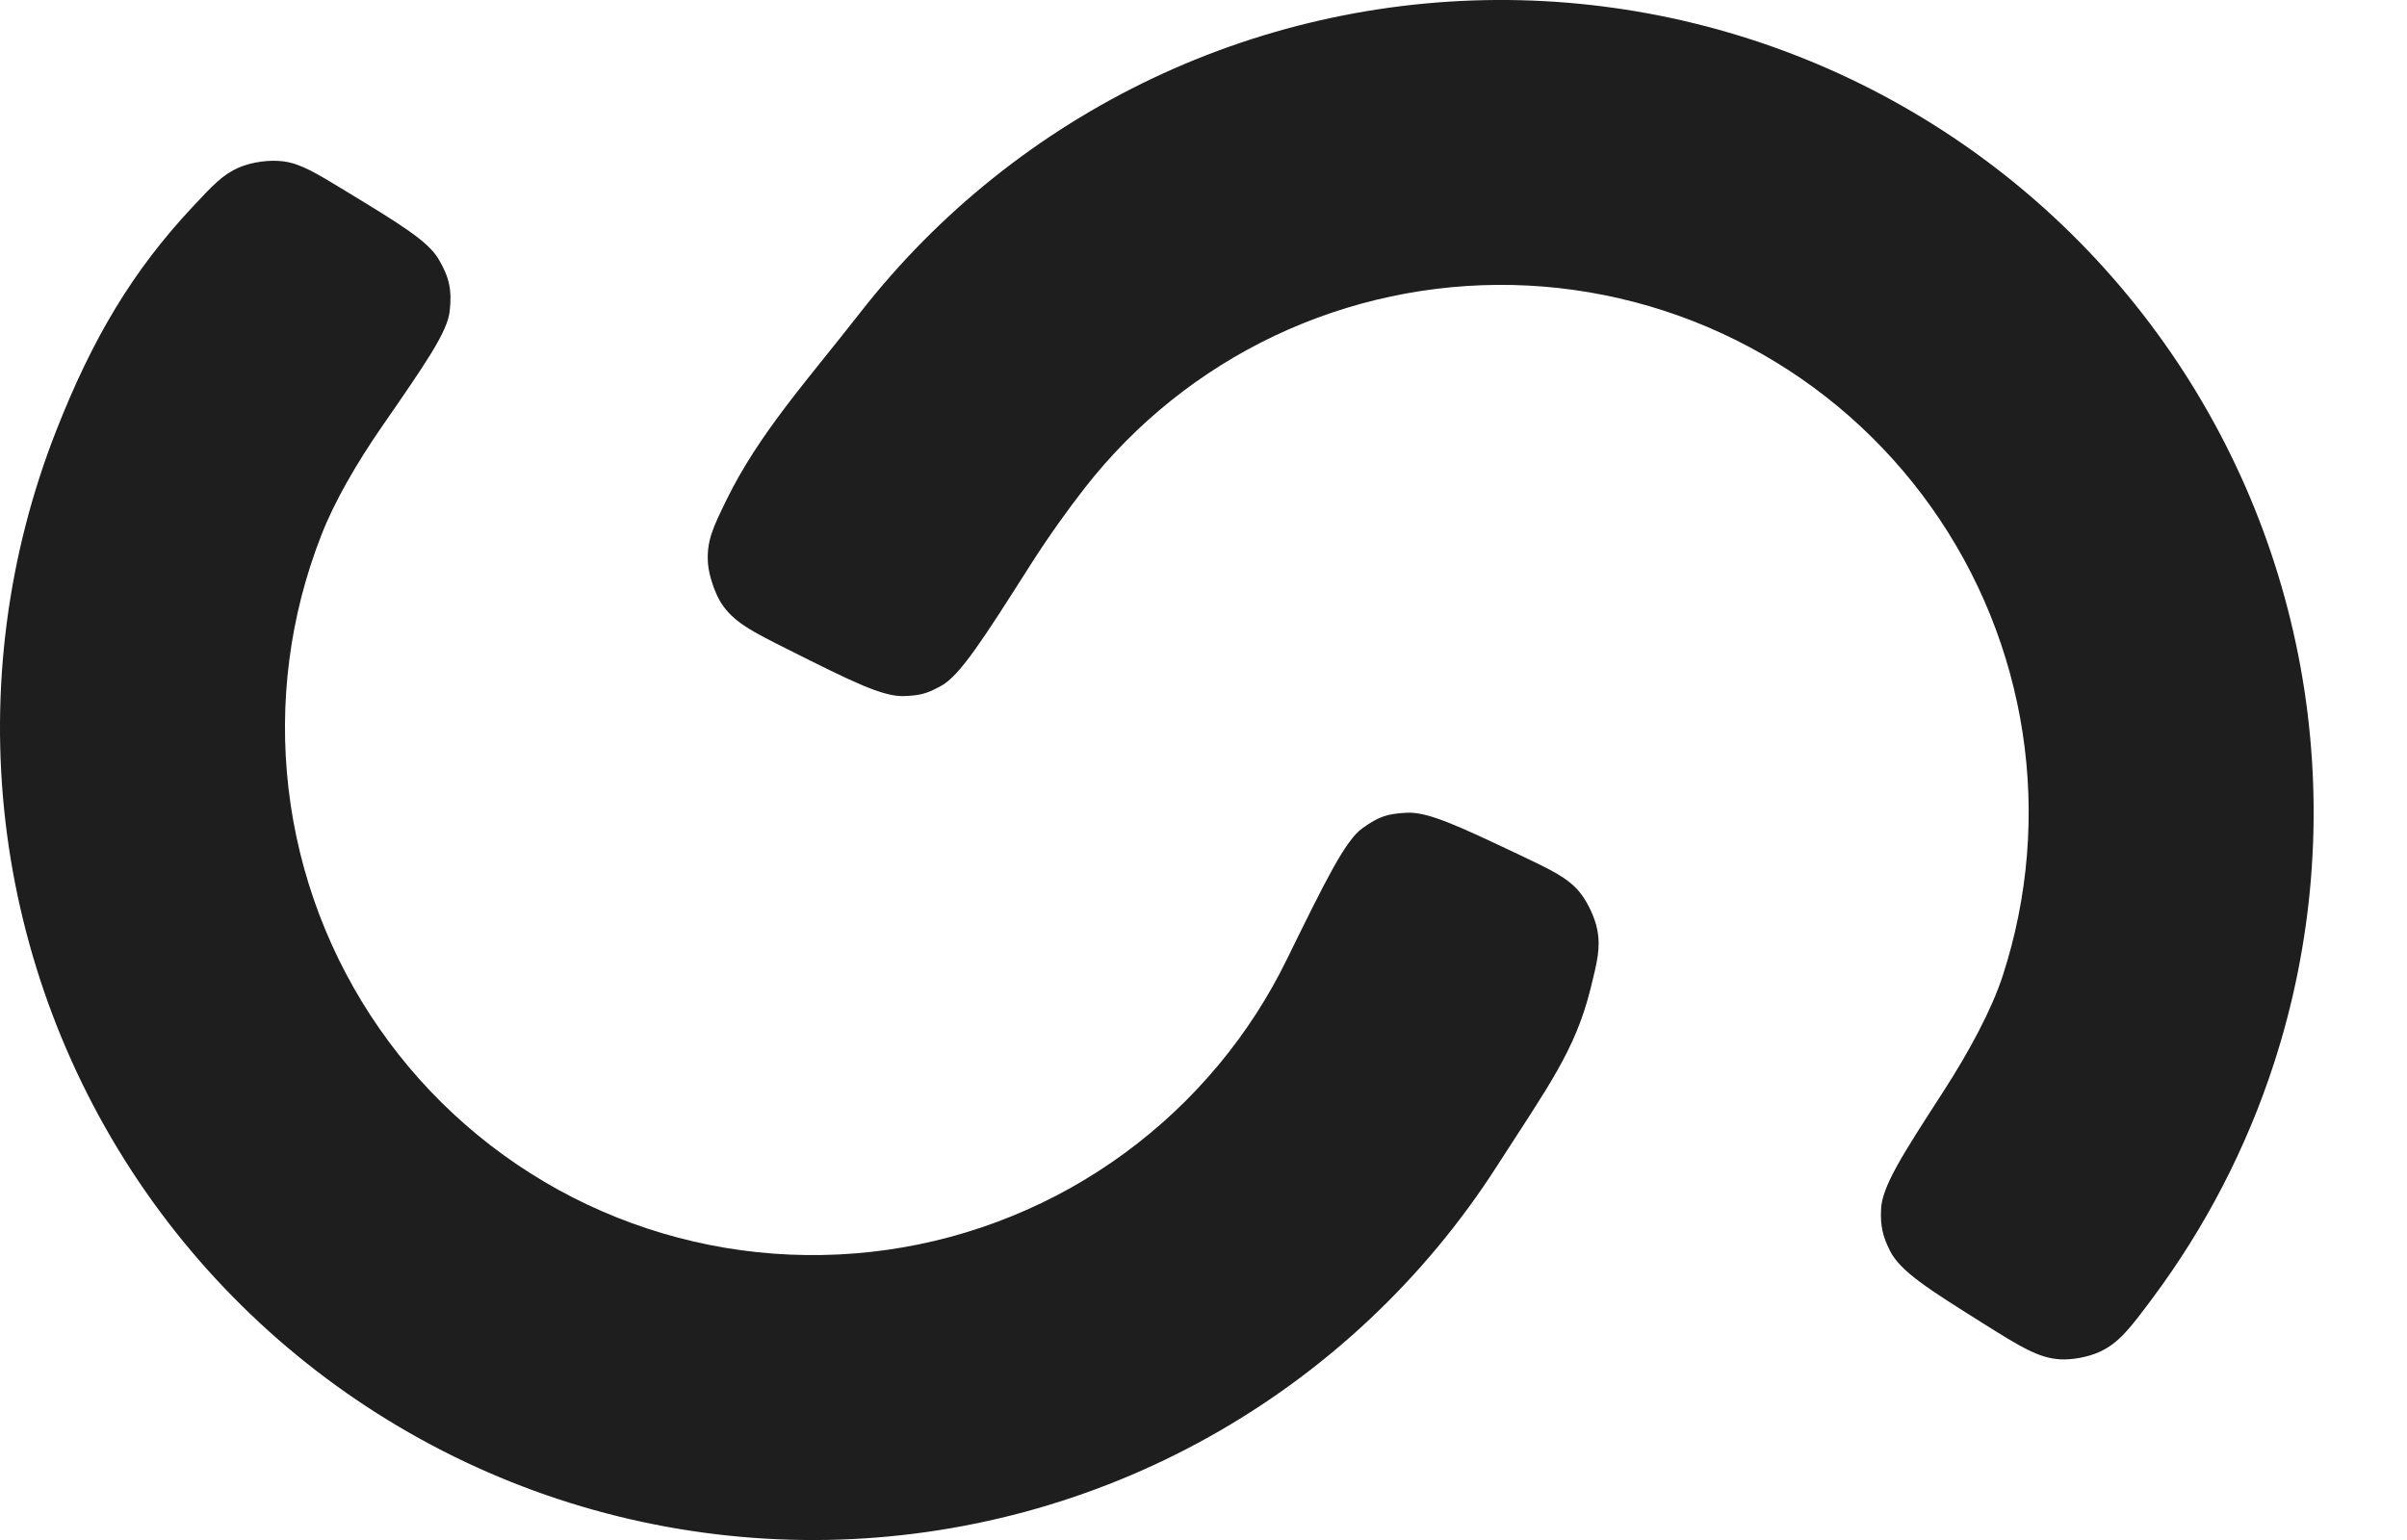 <svg width="25" height="16" viewBox="0 0 25 16" fill="none" xmlns="http://www.w3.org/2000/svg">
<path d="M15.772 8.877C16.111 9.038 16.281 9.118 16.405 9.267C16.486 9.365 16.564 9.529 16.589 9.655C16.626 9.844 16.591 9.987 16.52 10.272C16.361 10.914 16.078 11.29 15.546 12.118C14.796 13.287 13.769 14.252 12.557 14.929C11.345 15.606 9.985 15.973 8.597 15.999C7.209 16.024 5.836 15.707 4.6 15.075C3.364 14.443 2.302 13.516 1.51 12.377C0.718 11.237 0.219 9.919 0.057 8.54C-0.104 7.161 0.077 5.764 0.585 4.472C0.961 3.514 1.377 2.816 1.998 2.152C2.209 1.926 2.314 1.813 2.48 1.741C2.614 1.683 2.802 1.657 2.947 1.677C3.126 1.702 3.28 1.796 3.589 1.984C4.158 2.33 4.443 2.504 4.554 2.69C4.668 2.882 4.696 3.016 4.67 3.238C4.644 3.453 4.419 3.778 3.969 4.429C3.701 4.816 3.474 5.211 3.34 5.554C3.01 6.393 2.892 7.3 2.997 8.196C3.102 9.091 3.426 9.947 3.941 10.687C4.455 11.427 5.144 12.029 5.947 12.44C6.75 12.85 7.641 13.056 8.543 13.039C9.444 13.023 10.327 12.784 11.114 12.345C11.901 11.905 12.568 11.278 13.055 10.52C13.168 10.343 13.271 10.161 13.363 9.973C13.769 9.146 13.972 8.732 14.152 8.604C14.319 8.485 14.404 8.455 14.61 8.444C14.83 8.432 15.144 8.58 15.772 8.877Z" fill="#1E1E1E"/>
<path d="M20.6 13.751C20.982 13.991 21.173 14.11 21.398 14.123C21.524 14.13 21.688 14.099 21.803 14.047C22.009 13.954 22.125 13.798 22.358 13.486C22.906 12.75 23.333 11.927 23.618 11.049C24.024 9.798 24.132 8.469 23.934 7.168C23.735 5.868 23.236 4.631 22.474 3.558C21.713 2.485 20.712 1.605 19.55 0.987C18.389 0.37 17.099 0.033 15.784 0.002C14.468 -0.028 13.164 0.249 11.975 0.812C10.786 1.376 9.745 2.209 8.936 3.246C8.379 3.959 7.885 4.502 7.547 5.191C7.406 5.479 7.335 5.624 7.354 5.862C7.364 5.981 7.425 6.162 7.489 6.263C7.618 6.464 7.81 6.56 8.193 6.752C8.843 7.078 9.168 7.241 9.392 7.232C9.56 7.225 9.627 7.207 9.775 7.126C9.972 7.018 10.215 6.636 10.702 5.87C10.89 5.575 11.087 5.3 11.268 5.068C11.794 4.394 12.47 3.853 13.242 3.487C14.014 3.122 14.861 2.942 15.715 2.961C16.569 2.981 17.407 3.2 18.161 3.601C18.916 4.002 19.566 4.574 20.06 5.271C20.554 5.967 20.879 6.77 21.008 7.615C21.137 8.459 21.066 9.322 20.802 10.135C20.687 10.489 20.455 10.922 20.179 11.349C19.756 12.003 19.545 12.33 19.537 12.569C19.53 12.737 19.555 12.847 19.631 12.997C19.74 13.211 20.027 13.391 20.6 13.751Z" fill="#1E1E1E"/>
</svg>
